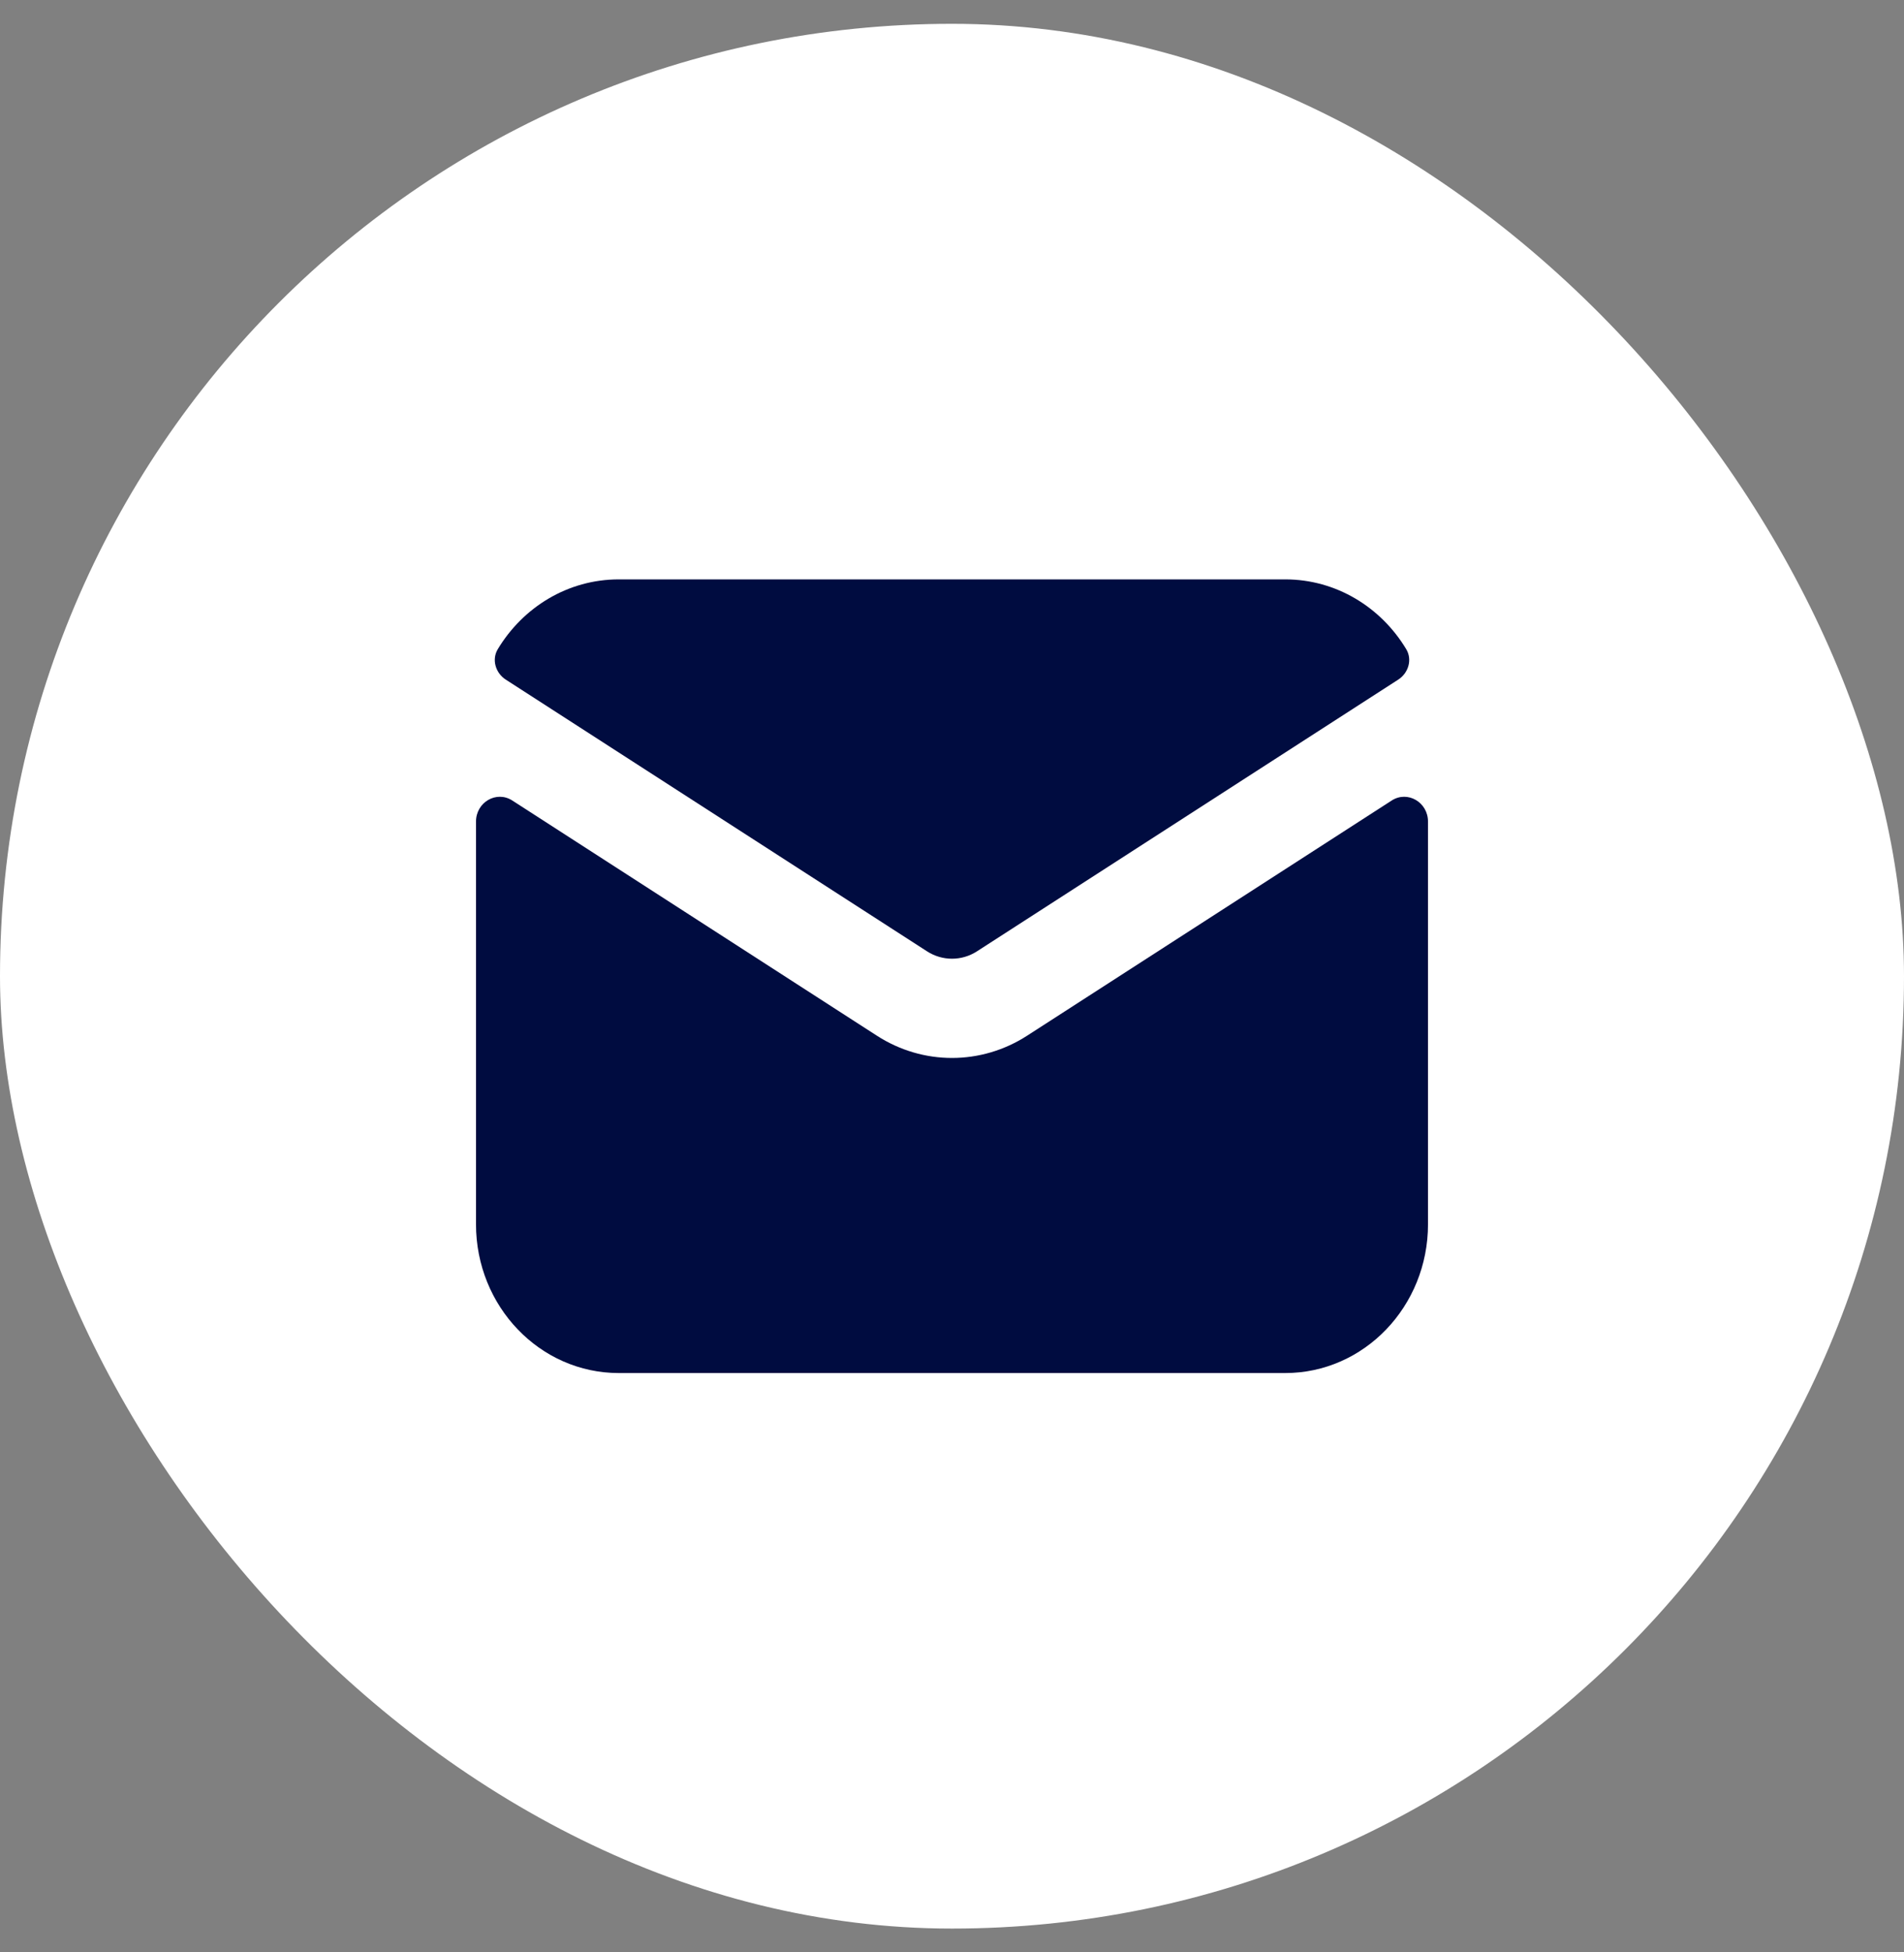 <svg width="40" height="41" viewBox="0 0 40 41" fill="none" xmlns="http://www.w3.org/2000/svg">
<rect x="0" y="0" width="40" height="41" fill="#808080" stroke="none"/>
<rect y="0.5" width="40" height="40" rx="20" fill="white"/>
<path d="M10.458 13.632C10.325 13.852 10.412 14.134 10.624 14.271L19.474 19.977C19.796 20.185 20.204 20.185 20.526 19.977L29.376 14.271C29.588 14.134 29.675 13.852 29.542 13.632C29.012 12.752 28.071 12.167 27 12.167H13C11.928 12.167 10.988 12.752 10.458 13.632Z" fill="#000C40"/>
<path d="M30 17.254C30 16.846 29.57 16.596 29.237 16.811L21.579 21.749C20.611 22.373 19.388 22.373 18.421 21.749L10.763 16.811C10.43 16.596 10 16.846 10 17.254V25.709C10 27.435 11.343 28.834 13 28.834H27C28.657 28.834 30 27.435 30 25.709V17.254Z" fill="#000C40"/>
</svg>
